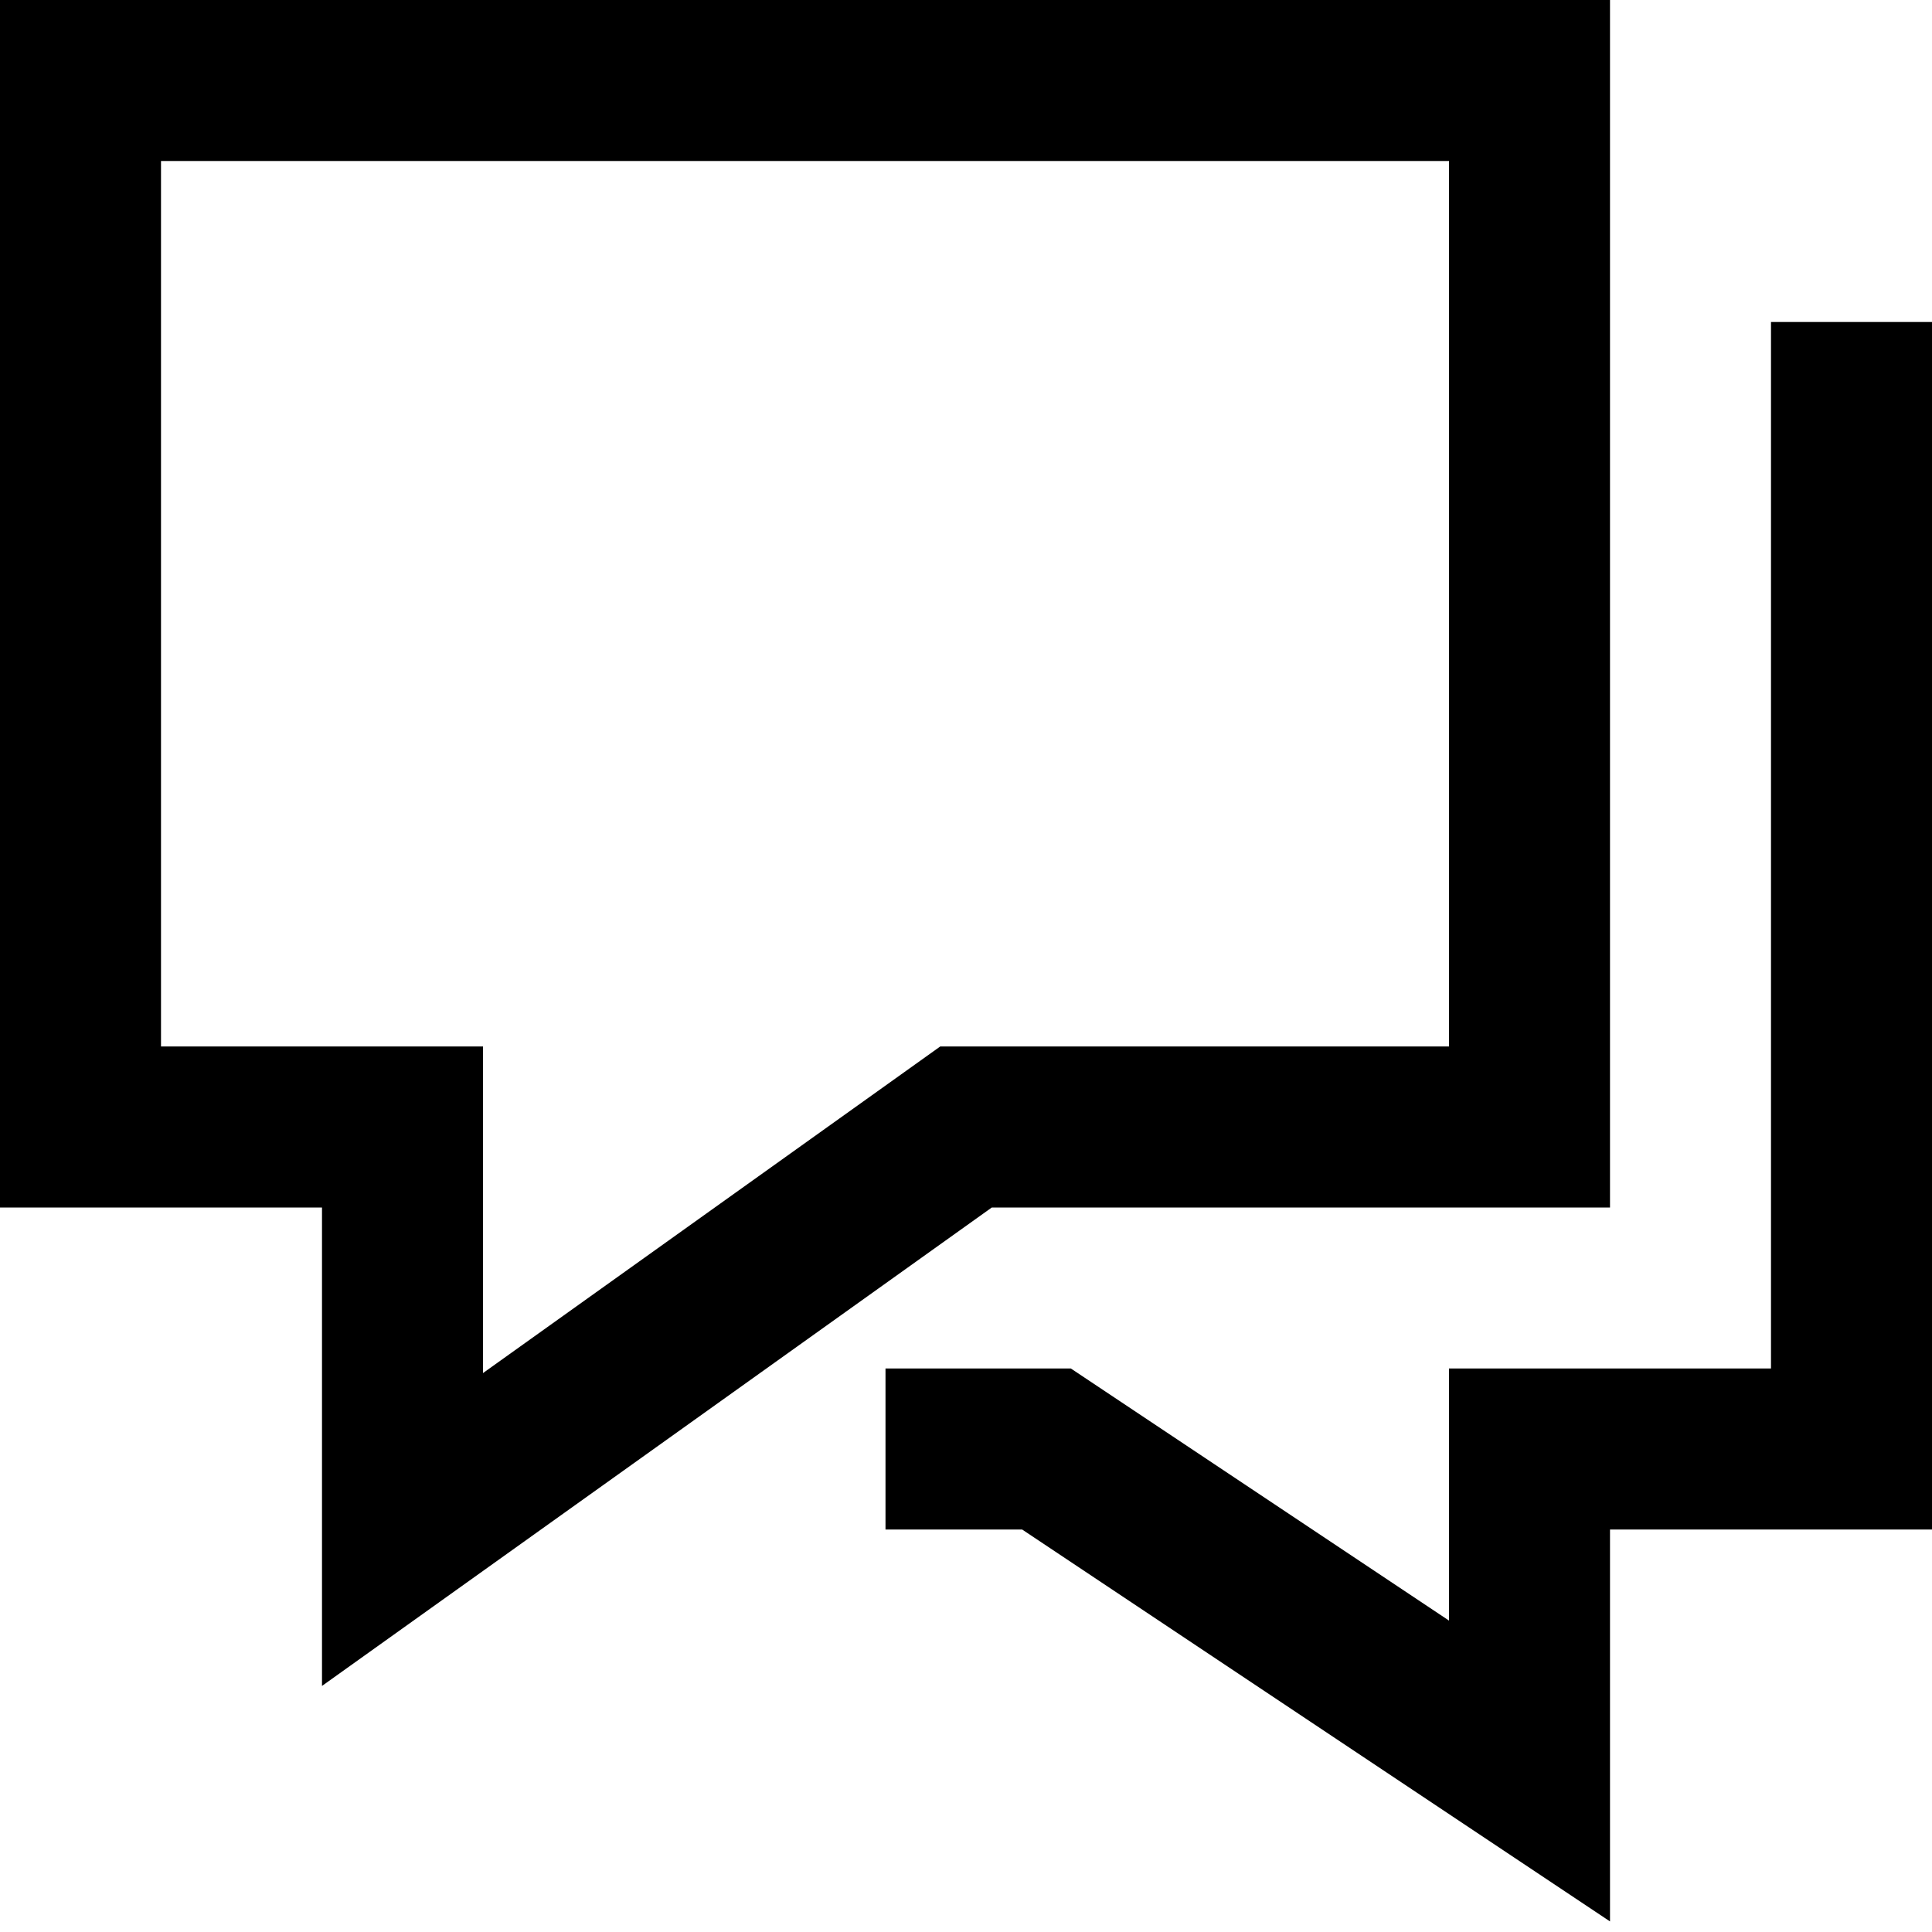 <svg version="1.1" xmlns="http://www.w3.org/2000/svg" xmlns:xlink="http://www.w3.org/1999/xlink" x="0px" y="0px" viewBox="0 0 24 24" xml:space="preserve"><title>chat 46</title><g class="nc-icon-wrapper" stroke-linecap="square" stroke-linejoin="miter" stroke-width="2" fill="#000000" stroke="#000000"><polyline data-color="color-2" fill="none" stroke-miterlimit="10" points=" 23,5 23,18 19,18 19,22 13,18 12,18 "/> <polygon fill="none" stroke="#000000" stroke-miterlimit="10" points="19,1 1,1 1,14 5,14 5,19 12,14 19,14 "/></g></svg>